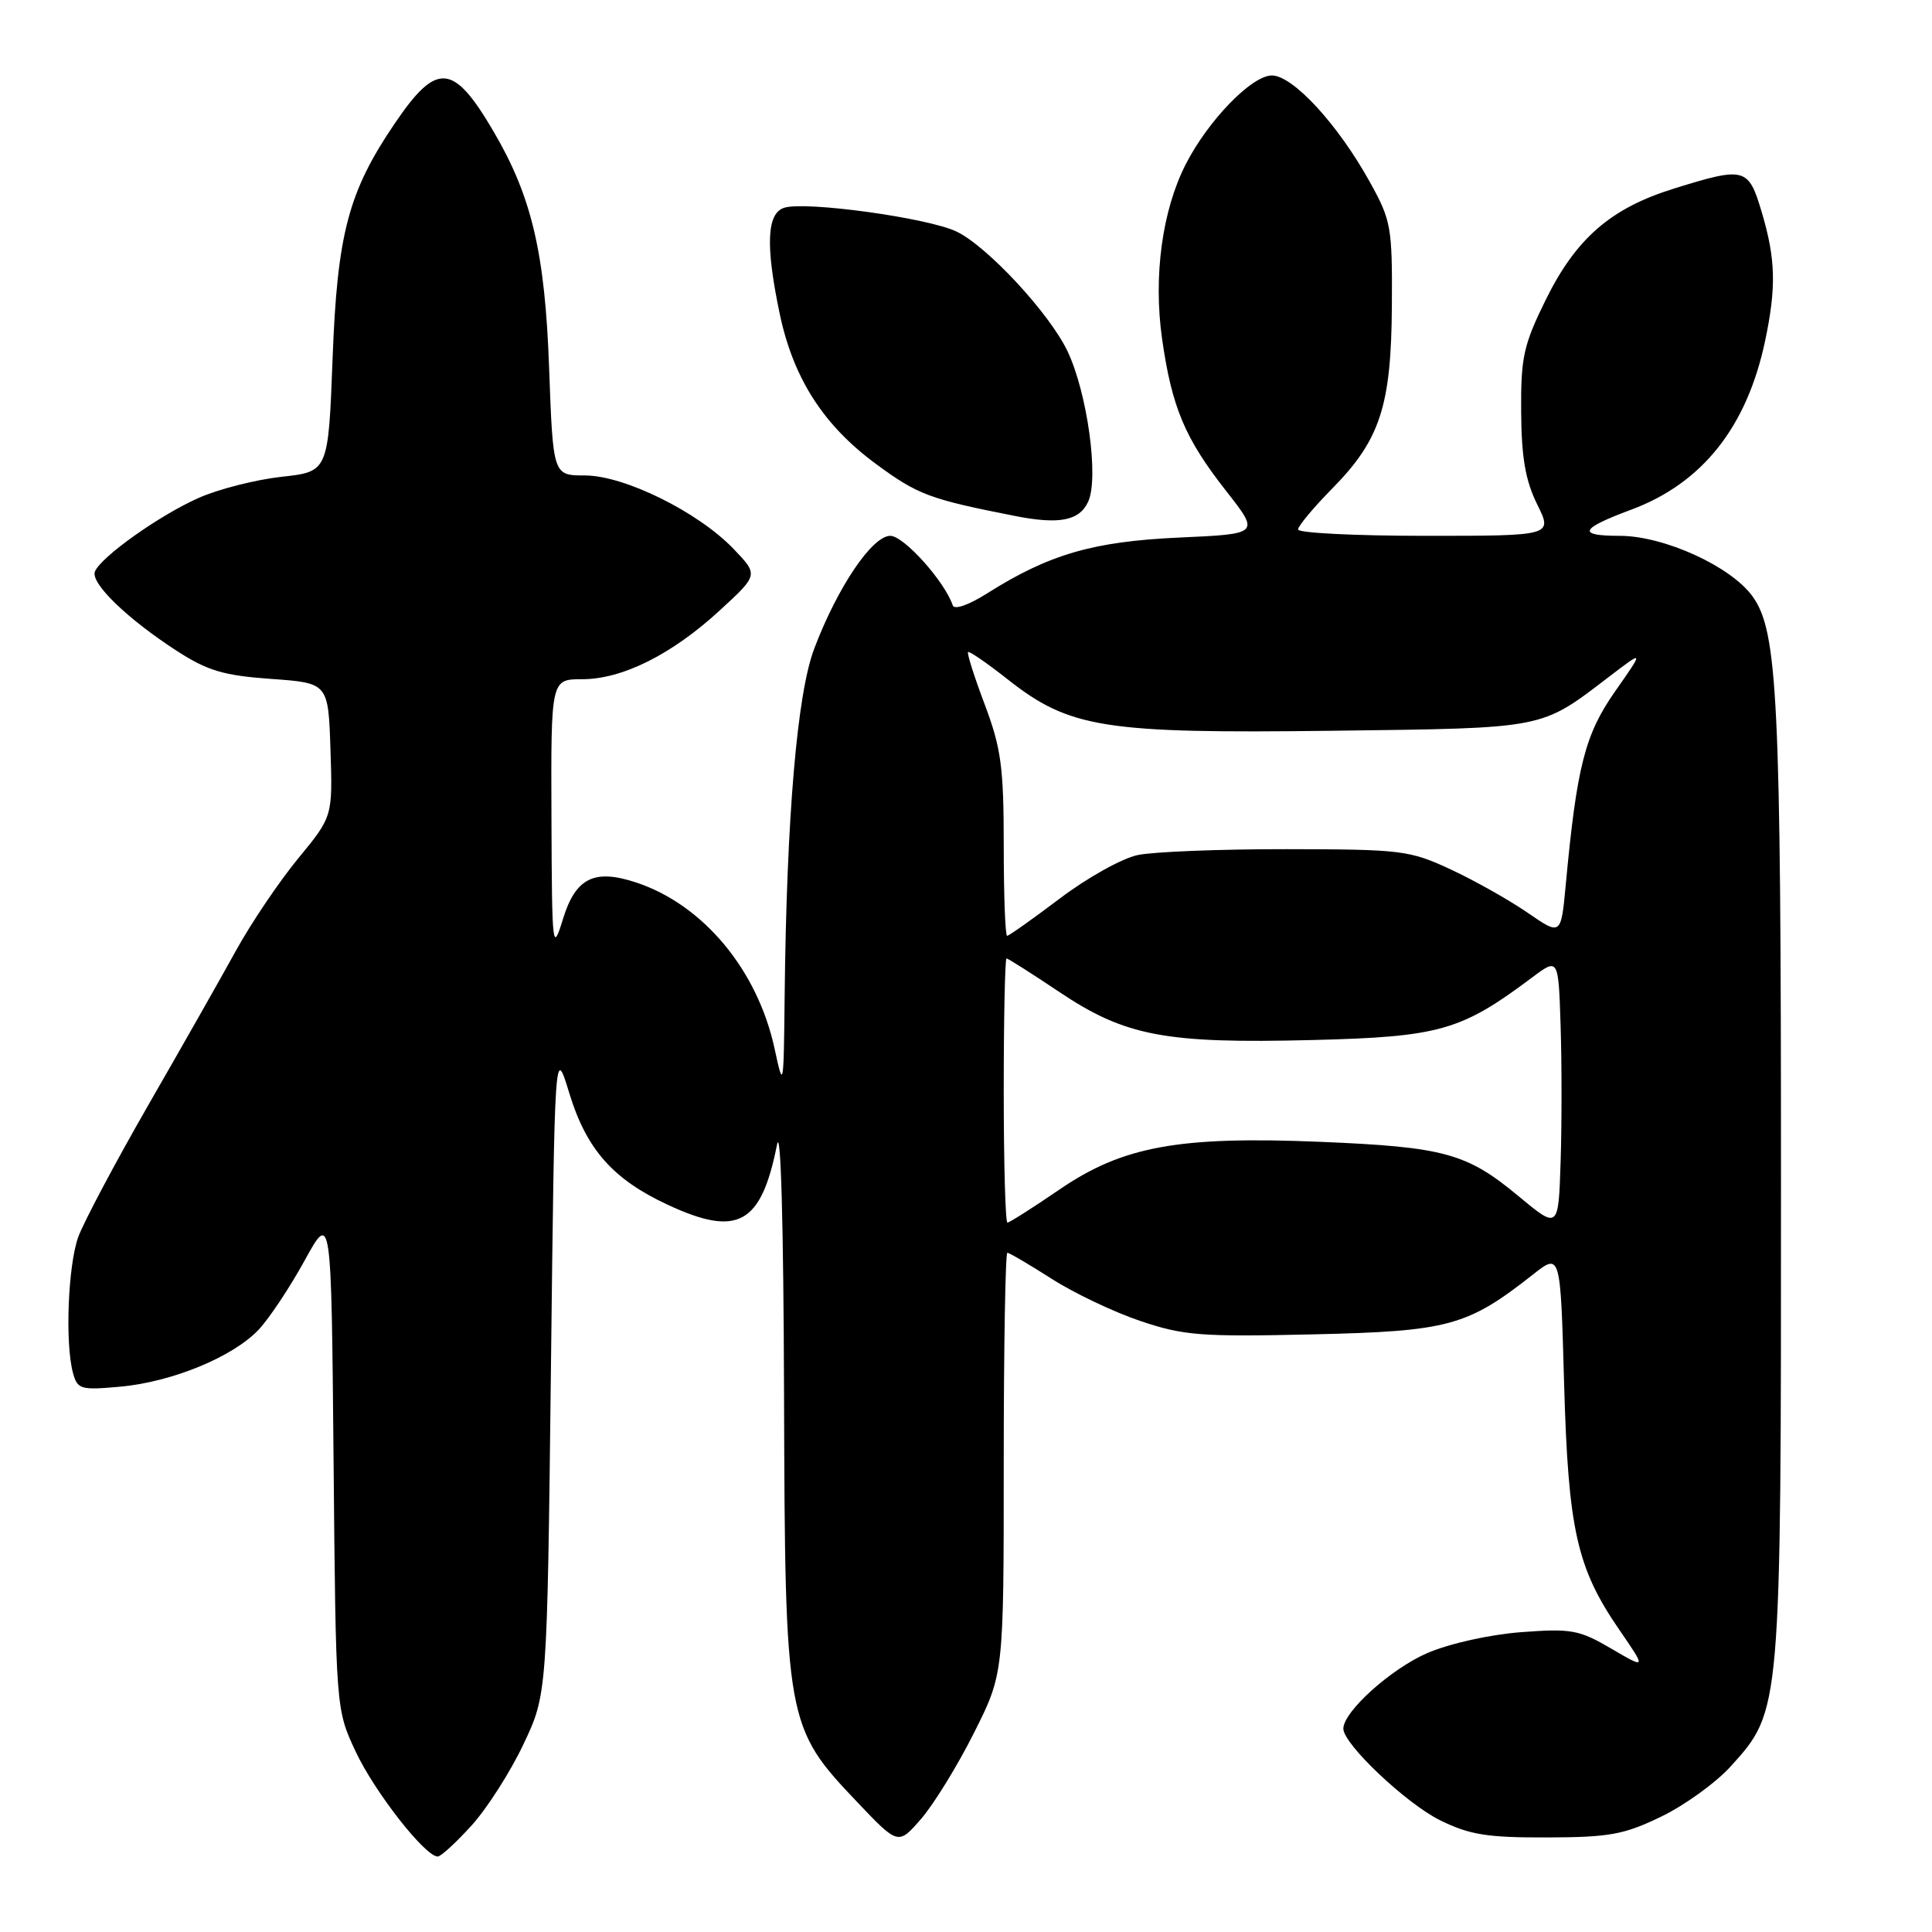 <?xml version="1.0" encoding="UTF-8" standalone="no"?>
<!DOCTYPE svg PUBLIC "-//W3C//DTD SVG 1.1//EN" "http://www.w3.org/Graphics/SVG/1.1/DTD/svg11.dtd" >
<svg xmlns="http://www.w3.org/2000/svg" xmlns:xlink="http://www.w3.org/1999/xlink" version="1.1" viewBox="0 0 256 256">
 <g >
 <path fill="currentColor"
d=" M 62.50 241.87 C 64.55 239.60 67.64 234.77 69.36 231.12 C 72.50 224.50 72.50 224.50 73.00 181.50 C 73.50 138.50 73.50 138.50 75.44 144.87 C 77.71 152.29 81.21 156.26 88.48 159.64 C 97.76 163.96 100.86 162.25 102.96 151.67 C 103.46 149.14 103.82 162.14 103.89 184.71 C 104.02 228.22 104.13 228.84 113.60 238.80 C 119.02 244.50 119.02 244.50 122.06 241.00 C 123.73 239.07 126.88 233.96 129.05 229.63 C 133.00 221.77 133.00 221.77 133.00 193.88 C 133.00 178.55 133.22 166.00 133.48 166.00 C 133.74 166.00 136.38 167.55 139.34 169.44 C 142.30 171.34 147.60 173.86 151.11 175.04 C 156.86 176.98 159.15 177.15 174.00 176.81 C 191.97 176.40 194.42 175.73 203.14 168.87 C 206.77 166.01 206.77 166.01 207.25 183.26 C 207.80 202.73 208.92 207.75 214.59 215.99 C 218.15 221.17 218.15 221.17 213.50 218.45 C 209.25 215.96 208.22 215.77 201.56 216.27 C 197.40 216.59 192.07 217.77 189.13 219.04 C 184.34 221.10 178.00 226.80 178.00 229.06 C 178.00 231.10 186.34 238.99 190.83 241.20 C 194.73 243.12 197.07 243.50 205.00 243.47 C 213.29 243.45 215.22 243.09 220.16 240.69 C 223.28 239.18 227.41 236.18 229.35 234.03 C 236.02 226.65 236.00 226.88 235.99 156.57 C 235.99 92.43 235.56 83.63 232.21 79.01 C 229.34 75.03 220.47 71.00 214.62 71.00 C 208.92 71.00 209.32 70.07 216.13 67.54 C 225.55 64.04 231.46 56.61 233.88 45.20 C 235.38 38.09 235.29 34.35 233.46 28.18 C 231.68 22.18 231.25 22.06 221.86 24.97 C 213.43 27.58 208.83 31.58 204.80 39.76 C 201.87 45.72 201.51 47.36 201.56 54.55 C 201.60 60.63 202.13 63.68 203.68 66.82 C 205.75 71.00 205.75 71.00 188.87 71.00 C 179.59 71.00 172.00 70.62 172.00 70.16 C 172.00 69.71 174.03 67.27 176.51 64.75 C 182.88 58.29 184.35 53.79 184.43 40.50 C 184.50 30.11 184.33 29.20 181.53 24.15 C 177.31 16.51 171.32 10.00 168.53 10.00 C 165.86 10.00 160.08 15.96 157.12 21.76 C 153.99 27.89 152.81 36.61 153.98 44.89 C 155.28 54.00 157.01 58.11 162.52 65.12 C 166.93 70.75 166.93 70.75 156.22 71.23 C 144.83 71.75 139.00 73.45 130.81 78.62 C 128.34 80.18 126.45 80.84 126.24 80.21 C 125.18 77.04 119.76 71.00 117.97 71.00 C 115.57 71.00 110.98 77.79 107.89 85.95 C 105.62 91.93 104.23 108.20 103.97 132.00 C 103.84 144.25 103.81 144.39 102.64 138.97 C 100.39 128.53 93.17 119.86 84.28 116.93 C 78.74 115.10 76.27 116.33 74.60 121.76 C 73.20 126.31 73.14 125.79 73.07 108.25 C 73.00 90.00 73.00 90.00 77.14 90.00 C 82.48 90.00 89.07 86.70 95.43 80.83 C 100.50 76.17 100.50 76.17 97.18 72.71 C 92.48 67.82 82.71 63.00 77.50 63.00 C 73.28 63.00 73.28 63.00 72.76 48.75 C 72.22 33.54 70.46 26.05 65.41 17.44 C 60.07 8.32 57.88 8.14 52.32 16.34 C 46.16 25.40 44.69 30.97 44.07 47.50 C 43.50 62.50 43.50 62.50 37.29 63.18 C 33.88 63.56 28.96 64.81 26.36 65.96 C 21.17 68.25 13.38 73.78 12.58 75.73 C 11.96 77.25 16.84 81.98 23.42 86.24 C 27.50 88.88 29.62 89.51 35.92 89.96 C 43.50 90.50 43.50 90.50 43.79 99.35 C 44.08 108.20 44.08 108.20 39.49 113.77 C 36.97 116.84 33.28 122.31 31.29 125.92 C 29.30 129.54 24.06 138.77 19.65 146.43 C 15.25 154.09 11.07 161.97 10.36 163.93 C 9.01 167.73 8.61 177.93 9.66 181.88 C 10.26 184.10 10.65 184.22 15.95 183.74 C 22.83 183.11 30.88 179.79 34.28 176.18 C 35.67 174.70 38.40 170.60 40.35 167.05 C 43.90 160.59 43.90 160.59 44.20 193.55 C 44.50 226.50 44.50 226.50 47.14 232.12 C 49.63 237.43 56.33 246.00 58.00 246.00 C 58.42 246.00 60.44 244.14 62.50 241.87 Z  M 144.19 66.47 C 145.63 63.33 144.08 52.09 141.46 46.56 C 139.08 41.53 130.79 32.60 126.72 30.67 C 122.91 28.86 106.73 26.63 103.91 27.53 C 101.60 28.26 101.42 32.53 103.31 41.55 C 105.11 50.12 109.09 56.34 116.09 61.49 C 121.63 65.57 123.17 66.14 134.50 68.37 C 140.37 69.53 143.04 69.00 144.19 66.47 Z  M 201.19 158.48 C 194.36 152.80 191.36 151.98 174.99 151.30 C 156.22 150.52 148.77 151.88 140.40 157.61 C 136.87 160.02 133.76 162.00 133.49 162.00 C 133.22 162.00 133.00 154.12 133.00 144.50 C 133.00 134.88 133.17 127.00 133.37 127.00 C 133.57 127.00 136.70 128.99 140.33 131.42 C 149.10 137.30 154.36 138.30 173.90 137.81 C 190.77 137.39 193.60 136.58 203.00 129.53 C 206.50 126.91 206.50 126.91 206.79 135.96 C 206.95 140.93 206.95 149.03 206.79 153.95 C 206.50 162.89 206.50 162.89 201.19 158.48 Z  M 133.00 112.02 C 133.00 101.67 132.66 99.14 130.49 93.37 C 129.10 89.70 128.11 86.56 128.27 86.40 C 128.43 86.24 130.78 87.86 133.50 90.00 C 141.72 96.49 146.28 97.21 176.50 96.83 C 205.06 96.47 204.04 96.67 213.29 89.61 C 217.85 86.13 217.85 86.13 214.01 91.61 C 210.01 97.31 208.93 101.57 207.47 117.24 C 206.84 123.99 206.84 123.99 202.39 120.92 C 199.94 119.24 195.36 116.66 192.22 115.20 C 186.78 112.67 185.71 112.54 170.50 112.52 C 161.70 112.51 152.81 112.86 150.74 113.30 C 148.67 113.74 144.04 116.32 140.44 119.05 C 136.84 121.77 133.69 124.00 133.45 124.00 C 133.20 124.00 133.00 118.61 133.00 112.02 Z "/>
</g>
</svg>